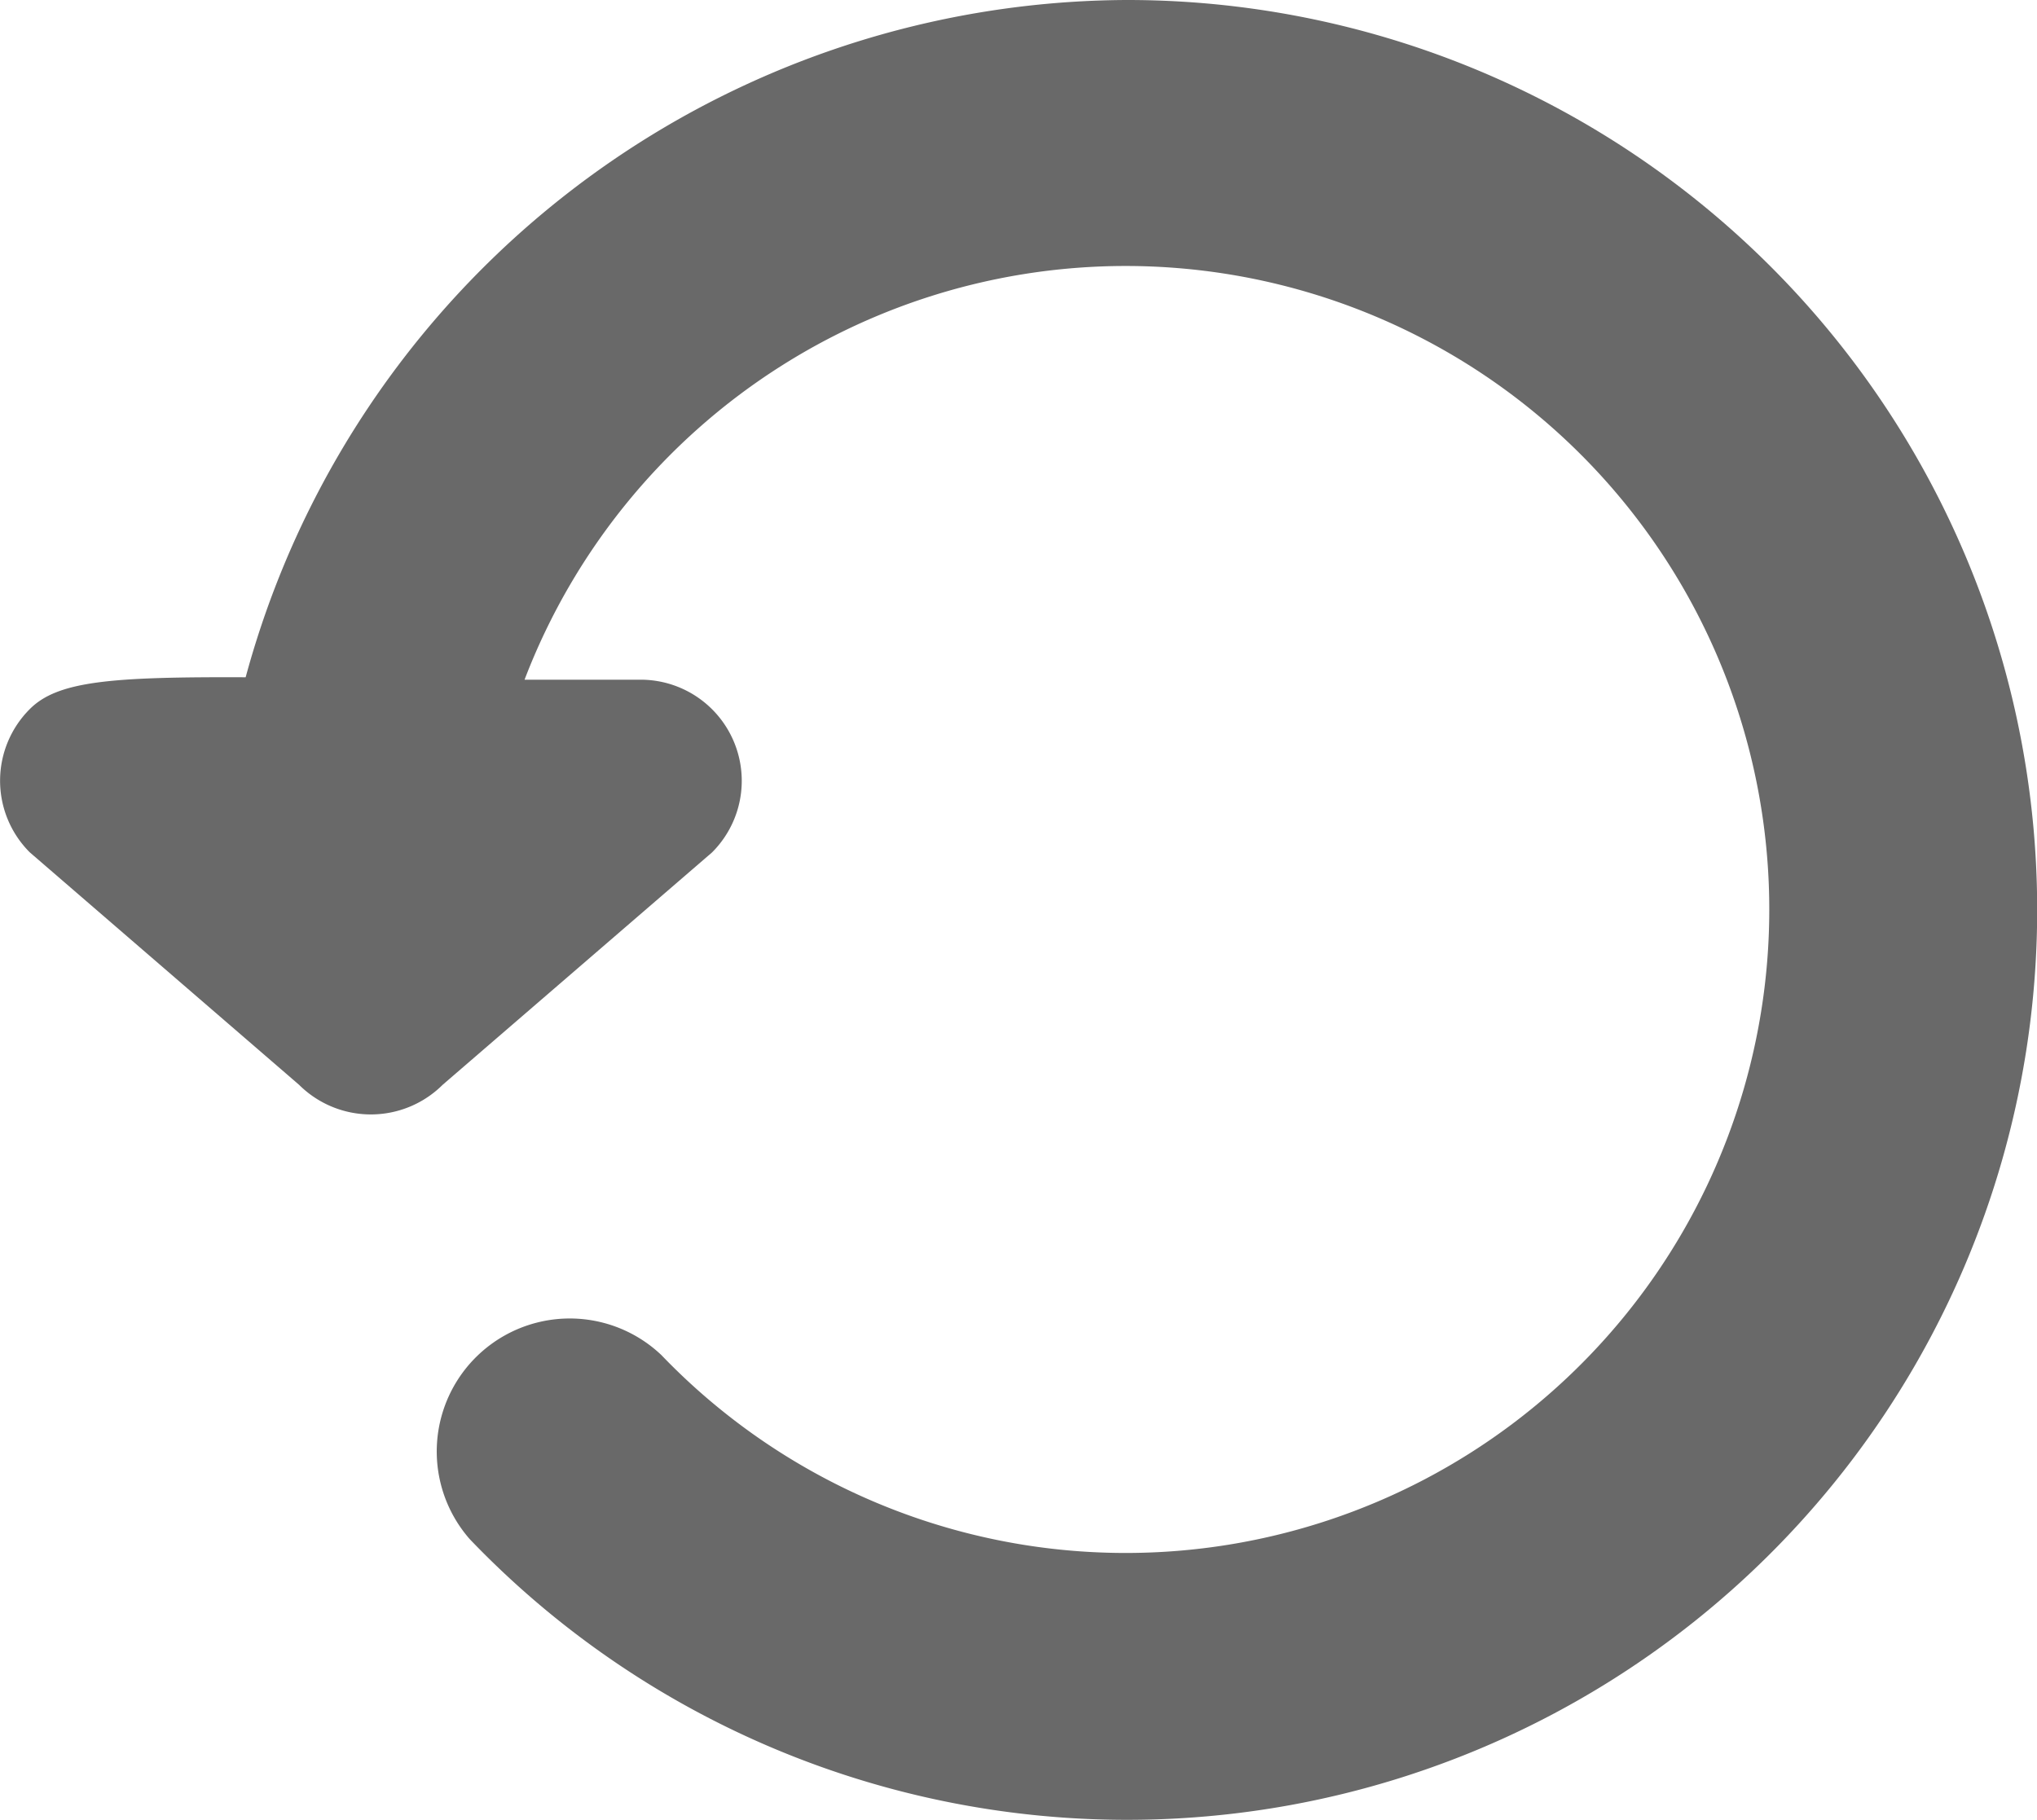 <svg xmlns="http://www.w3.org/2000/svg" viewBox="0 0 223.14 199.43"><defs><style>.cls-1{fill:#696969;}</style></defs><g id="Layer_2" data-name="Layer 2"><g id="레이어_1" data-name="레이어 1"><g id="History"><g id="Group_17" data-name="Group 17"><path id="Path_923" data-name="Path 923" class="cls-1" d="M123.35,0A100.44,100.44,0,0,0,26.91,74.2c-14.72-.06-20.59.41-23.65,3.49a11.09,11.09,0,0,0,0,15.69h0l29.5,25.47a11.15,11.15,0,0,0,15.73,0L78,93.39a11.08,11.08,0,0,0-7.54-18.92h-13a70.5,70.5,0,1,1,15,74,14.57,14.57,0,0,0-21,20.16h0A99.69,99.69,0,1,0,123.35,0Z"/></g></g></g></g></svg>